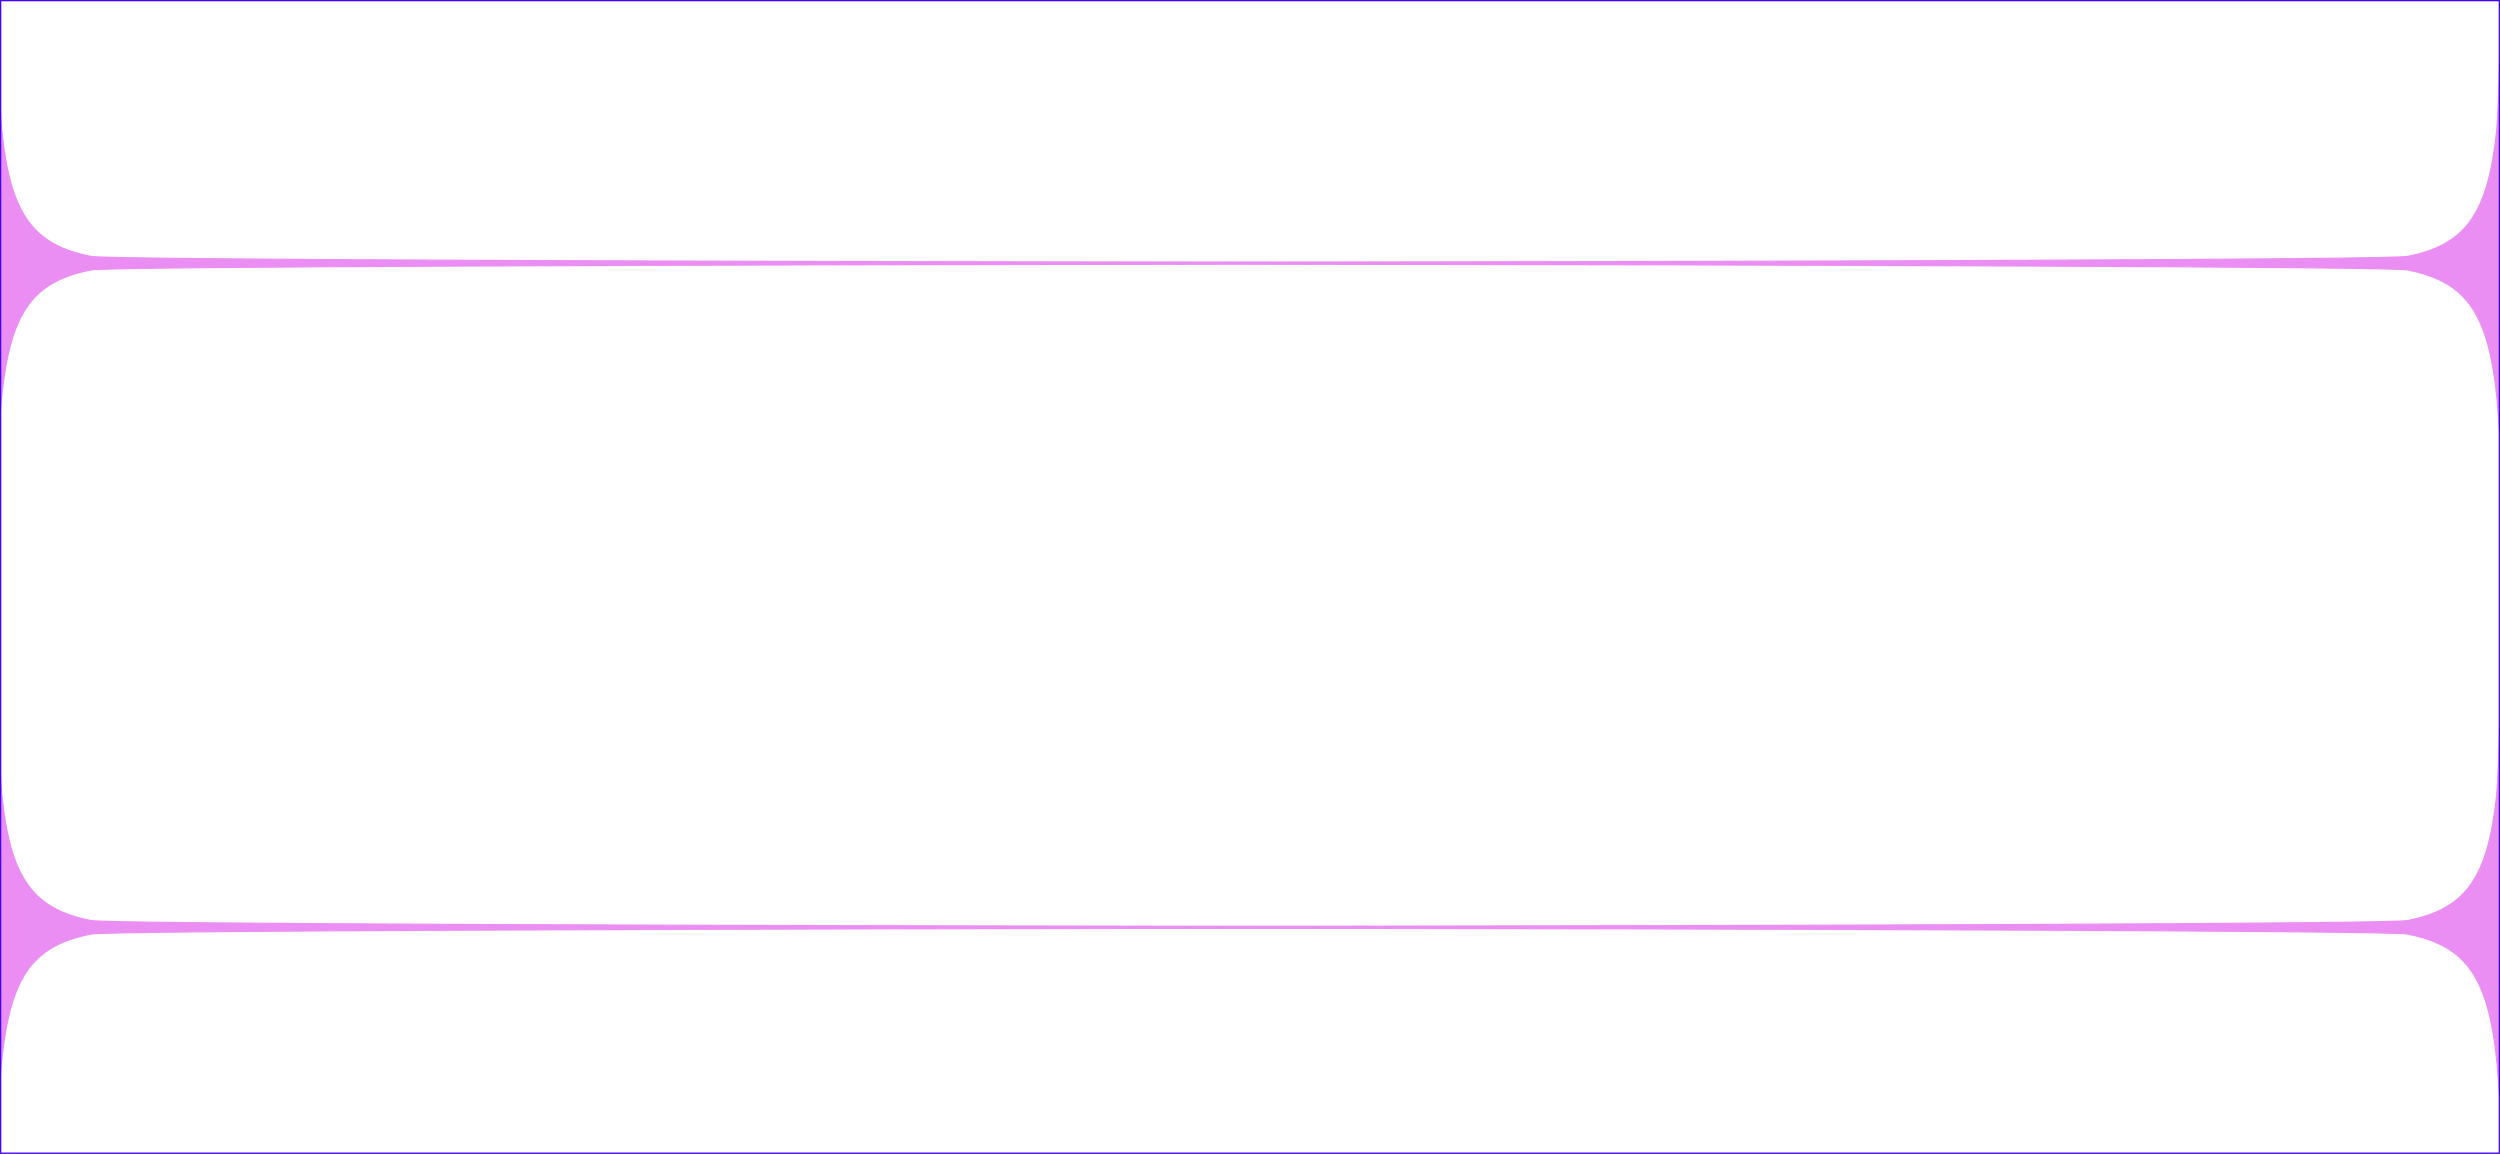 <svg width="1950" height="900" viewBox="0 0 1950 900" fill="none" xmlns="http://www.w3.org/2000/svg">
<g clip-path="url(#clip0_133_2989)">
<path d="M-2.861 485.973C-2.861 205.268 -2.86 205.268 -189 205.268C-55.559 205.268 -17.78 205.268 -7.085 101.85C-2.861 61.008 -2.861 -200.52 -2.861 -279.997C-2.861 -200.52 -2.861 61.008 1.363 101.85C8.097 166.954 25.563 191.073 70.87 200.009C97.534 205.268 1870.06 205.268 1919.5 205.268C1870.06 205.268 97.534 205.268 70.87 210.527C-2.861 225.068 -2.861 279.82 -2.861 485.973Z" fill="#EB8EF3"/>
<path d="M70.87 200.009C97.534 205.268 1870.06 205.268 1919.5 205.268C1870.06 205.268 97.534 205.268 70.87 210.527M70.87 200.009V210.527M70.87 200.009C25.563 191.073 8.097 166.954 1.363 101.85M70.87 210.527C-2.861 225.069 -2.861 279.821 -2.861 485.973C-2.861 205.268 -2.86 205.268 -189 205.268C-55.559 205.268 -17.78 205.268 -7.085 101.85M-7.085 101.85C-2.861 61.008 -2.861 -200.527 -2.861 -280C-2.861 -200.527 -2.861 61.008 1.363 101.85M-7.085 101.85H1.363" stroke="#EB8EF3" stroke-width="0.955"/>
<path d="M-2.861 1004C-2.861 723.295 -2.86 723.295 -189 723.295C-55.559 723.295 -17.78 723.295 -7.085 619.878C-2.861 579.035 -2.861 317.507 -2.861 238.031C-2.861 317.507 -2.861 579.035 1.363 619.878C8.097 684.981 25.563 709.101 70.87 718.036C97.534 723.295 1867.06 723.295 1916.5 723.295C1867.06 723.295 97.534 723.295 70.87 728.554C-2.861 743.096 -2.861 797.848 -2.861 1004Z" fill="#EB8EF3"/>
<path d="M70.87 718.036C97.534 723.295 1867.06 723.295 1916.5 723.295C1867.06 723.295 97.534 723.295 70.87 728.554M70.87 718.036V728.554M70.87 718.036C25.563 709.101 8.097 684.981 1.363 619.878M70.87 728.554C-2.861 743.096 -2.861 797.848 -2.861 1004C-2.861 723.295 -2.86 723.295 -189 723.295C-55.559 723.295 -17.78 723.295 -7.085 619.878M-7.085 619.878C-2.861 579.035 -2.861 317.5 -2.861 238.027C-2.861 317.5 -2.861 579.035 1.363 619.878M-7.085 619.878H1.363" stroke="#EB8EF3" stroke-width="0.955"/>
<path d="M1951.64 485.973C1951.64 205.268 1951.64 205.268 2137.78 205.268C2004.34 205.268 1966.56 205.268 1955.86 101.85C1951.64 61.008 1951.64 -200.52 1951.64 -279.997C1951.64 -200.52 1951.64 61.008 1947.41 101.85C1940.68 166.954 1923.21 191.073 1877.91 200.009C1851.24 205.268 58.937 205.268 9.5 205.268C58.937 205.268 1851.24 205.268 1877.91 210.527C1951.64 225.068 1951.64 279.82 1951.64 485.973Z" fill="#EB8EF3"/>
<path d="M1877.91 200.009C1851.24 205.268 58.937 205.268 9.5 205.268C58.937 205.268 1851.24 205.268 1877.91 210.527M1877.91 200.009V210.527M1877.91 200.009C1923.21 191.073 1940.68 166.954 1947.41 101.85M1877.91 210.527C1951.64 225.069 1951.64 279.821 1951.64 485.973C1951.64 205.268 1951.64 205.268 2137.78 205.268C2004.34 205.268 1966.56 205.268 1955.86 101.85M1955.86 101.85C1951.64 61.008 1951.64 -200.527 1951.64 -280C1951.64 -200.527 1951.64 61.008 1947.41 101.85M1955.86 101.85H1947.41" stroke="#EB8EF3" stroke-width="0.955"/>
<path d="M1951.64 1004C1951.64 723.295 1951.64 723.295 2137.78 723.295C2004.34 723.295 1966.56 723.295 1955.86 619.878C1951.64 579.035 1951.64 317.507 1951.64 238.031C1951.64 317.507 1951.64 579.035 1947.41 619.878C1940.68 684.981 1923.21 709.101 1877.91 718.036C1851.24 723.295 89.437 723.295 40 723.295C89.437 723.295 1851.24 723.295 1877.91 728.554C1951.64 743.096 1951.64 797.848 1951.64 1004Z" fill="#EB8EF3"/>
<path d="M1877.91 718.036C1851.24 723.295 89.437 723.295 40 723.295C89.437 723.295 1851.24 723.295 1877.91 728.554M1877.91 718.036V728.554M1877.91 718.036C1923.21 709.101 1940.68 684.981 1947.41 619.878M1877.91 728.554C1951.64 743.096 1951.64 797.848 1951.64 1004C1951.64 723.295 1951.64 723.295 2137.78 723.295C2004.34 723.295 1966.56 723.295 1955.86 619.878M1955.86 619.878C1951.64 579.035 1951.64 317.5 1951.64 238.027C1951.64 317.5 1951.64 579.035 1947.41 619.878M1955.86 619.878H1947.41" stroke="#EB8EF3" stroke-width="0.955"/>
</g>
<rect x="0.5" y="0.5" width="1949" height="899" stroke="#4200FF"/>
<defs>
<clipPath id="clip0_133_2989">
<rect width="1950" height="900" fill="white"/>
</clipPath>
</defs>
</svg>
